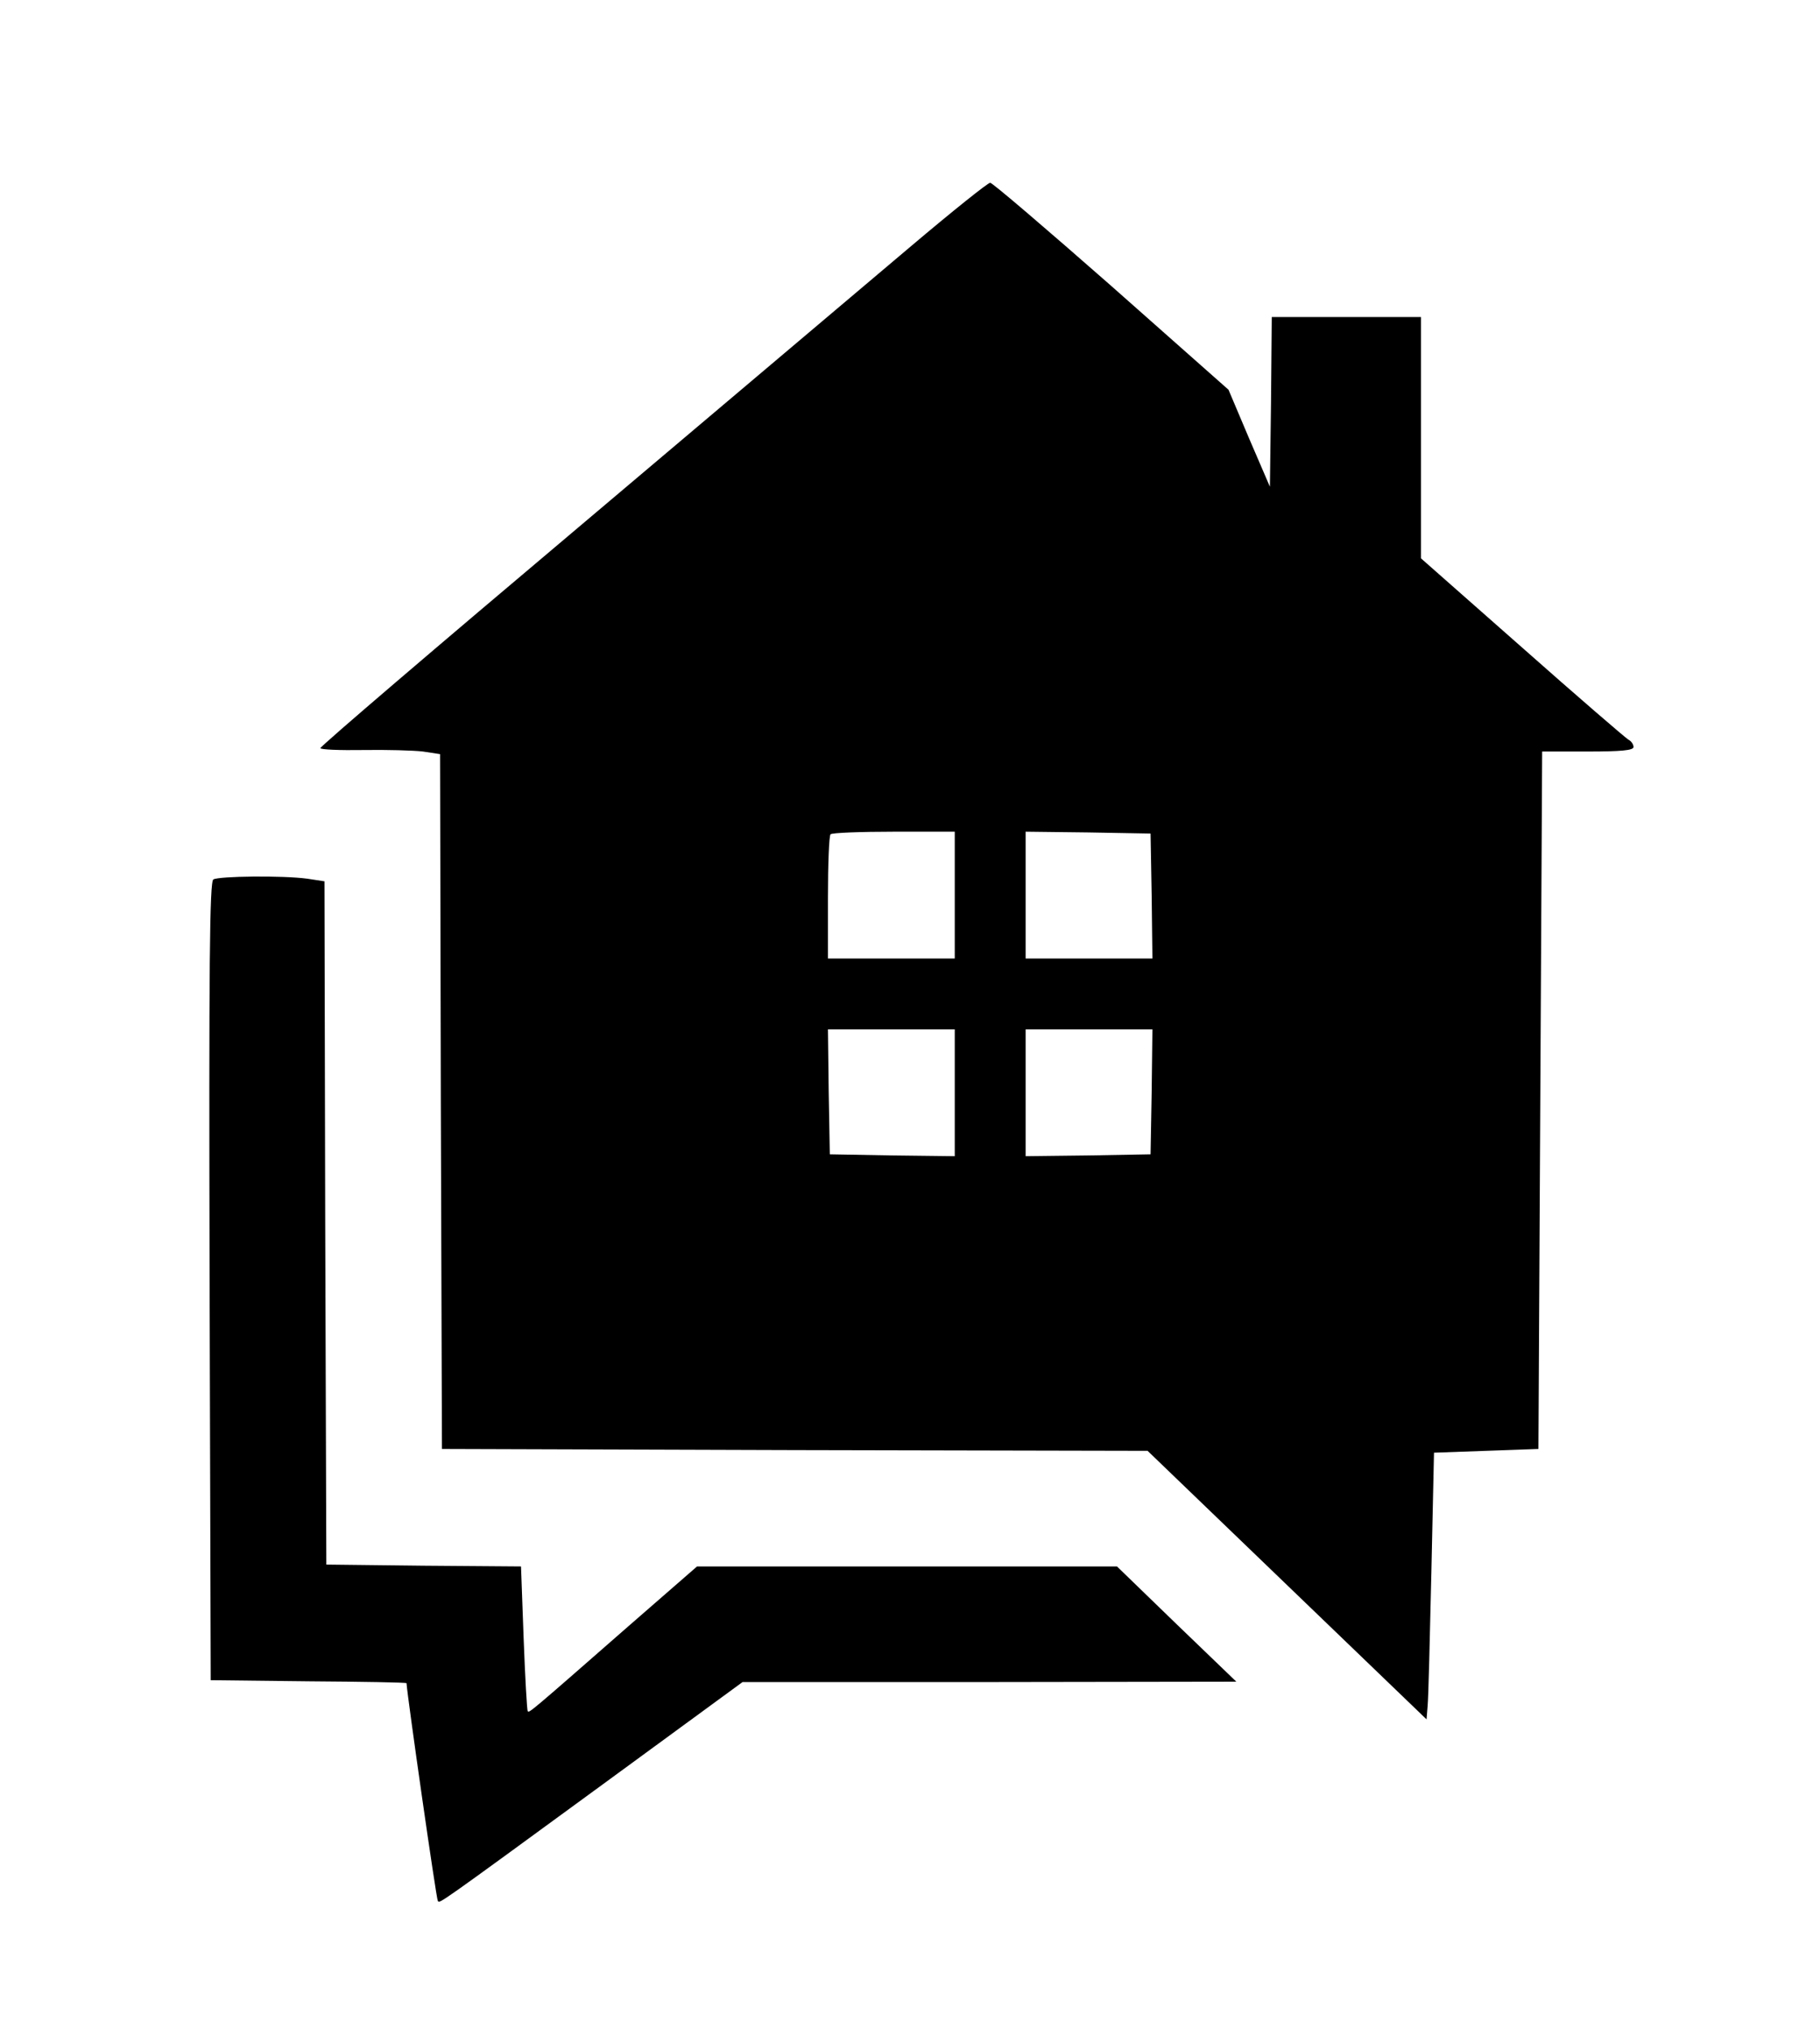 <?xml version="1.0" standalone="no"?>
<!DOCTYPE svg PUBLIC "-//W3C//DTD SVG 20010904//EN"
 "http://www.w3.org/TR/2001/REC-SVG-20010904/DTD/svg10.dtd">
<svg version="1.0" xmlns="http://www.w3.org/2000/svg"
 width="488pt" height="544pt" viewBox="0 0 488 544"
 preserveAspectRatio="xMidYMid meet">

<g transform="translate(0,544) scale(0.1,-0.1)"
fill="#000000" stroke="none">
<path d="M2444 4781 c-109 -92 -511 -432 -892 -754 -382 -322 -693 -588 -693
-593 1 -4 52 -6 115 -5 63 1 135 -1 160 -4 l46 -7 2 -932 3 -931 946 -3 946
-2 374 -360 374 -360 3 37 c2 21 6 182 10 358 l7 320 140 5 140 5 5 935 5 935
123 0 c88 0 122 3 122 12 0 7 -6 16 -14 20 -7 4 -136 115 -285 247 l-271 239
0 323 0 324 -200 0 -200 0 -2 -227 -3 -228 -56 130 -55 130 -314 278 c-173
152 -319 277 -325 277 -6 0 -101 -76 -211 -169z m116 -1741 l0 -170 -170 0
-170 0 0 163 c0 90 3 167 7 170 3 4 80 7 170 7 l163 0 0 -170z m528 -2 l2
-168 -170 0 -170 0 0 170 0 170 168 -2 167 -3 3 -167z m-528 -528 l0 -170
-167 2 -168 3 -3 168 -2 167 170 0 170 0 0 -170z m528 3 l-3 -168 -167 -3
-168 -2 0 170 0 170 170 0 170 0 -2 -167z"/>
<path d="M572 3082 c-10 -7 -12 -229 -10 -1078 l3 -1069 263 -3 c144 -1 262
-3 262 -5 2 -34 80 -580 84 -584 6 -6 -10 -18 444 314 l373 273 662 0 662 1
-160 154 -160 155 -563 0 -563 0 -186 -162 c-266 -233 -264 -231 -268 -226 -2
2 -7 90 -11 196 l-7 192 -261 2 -261 3 -3 916 -2 916 -46 7 c-66 9 -237 7
-252 -2z"/>
</g>
</svg>
